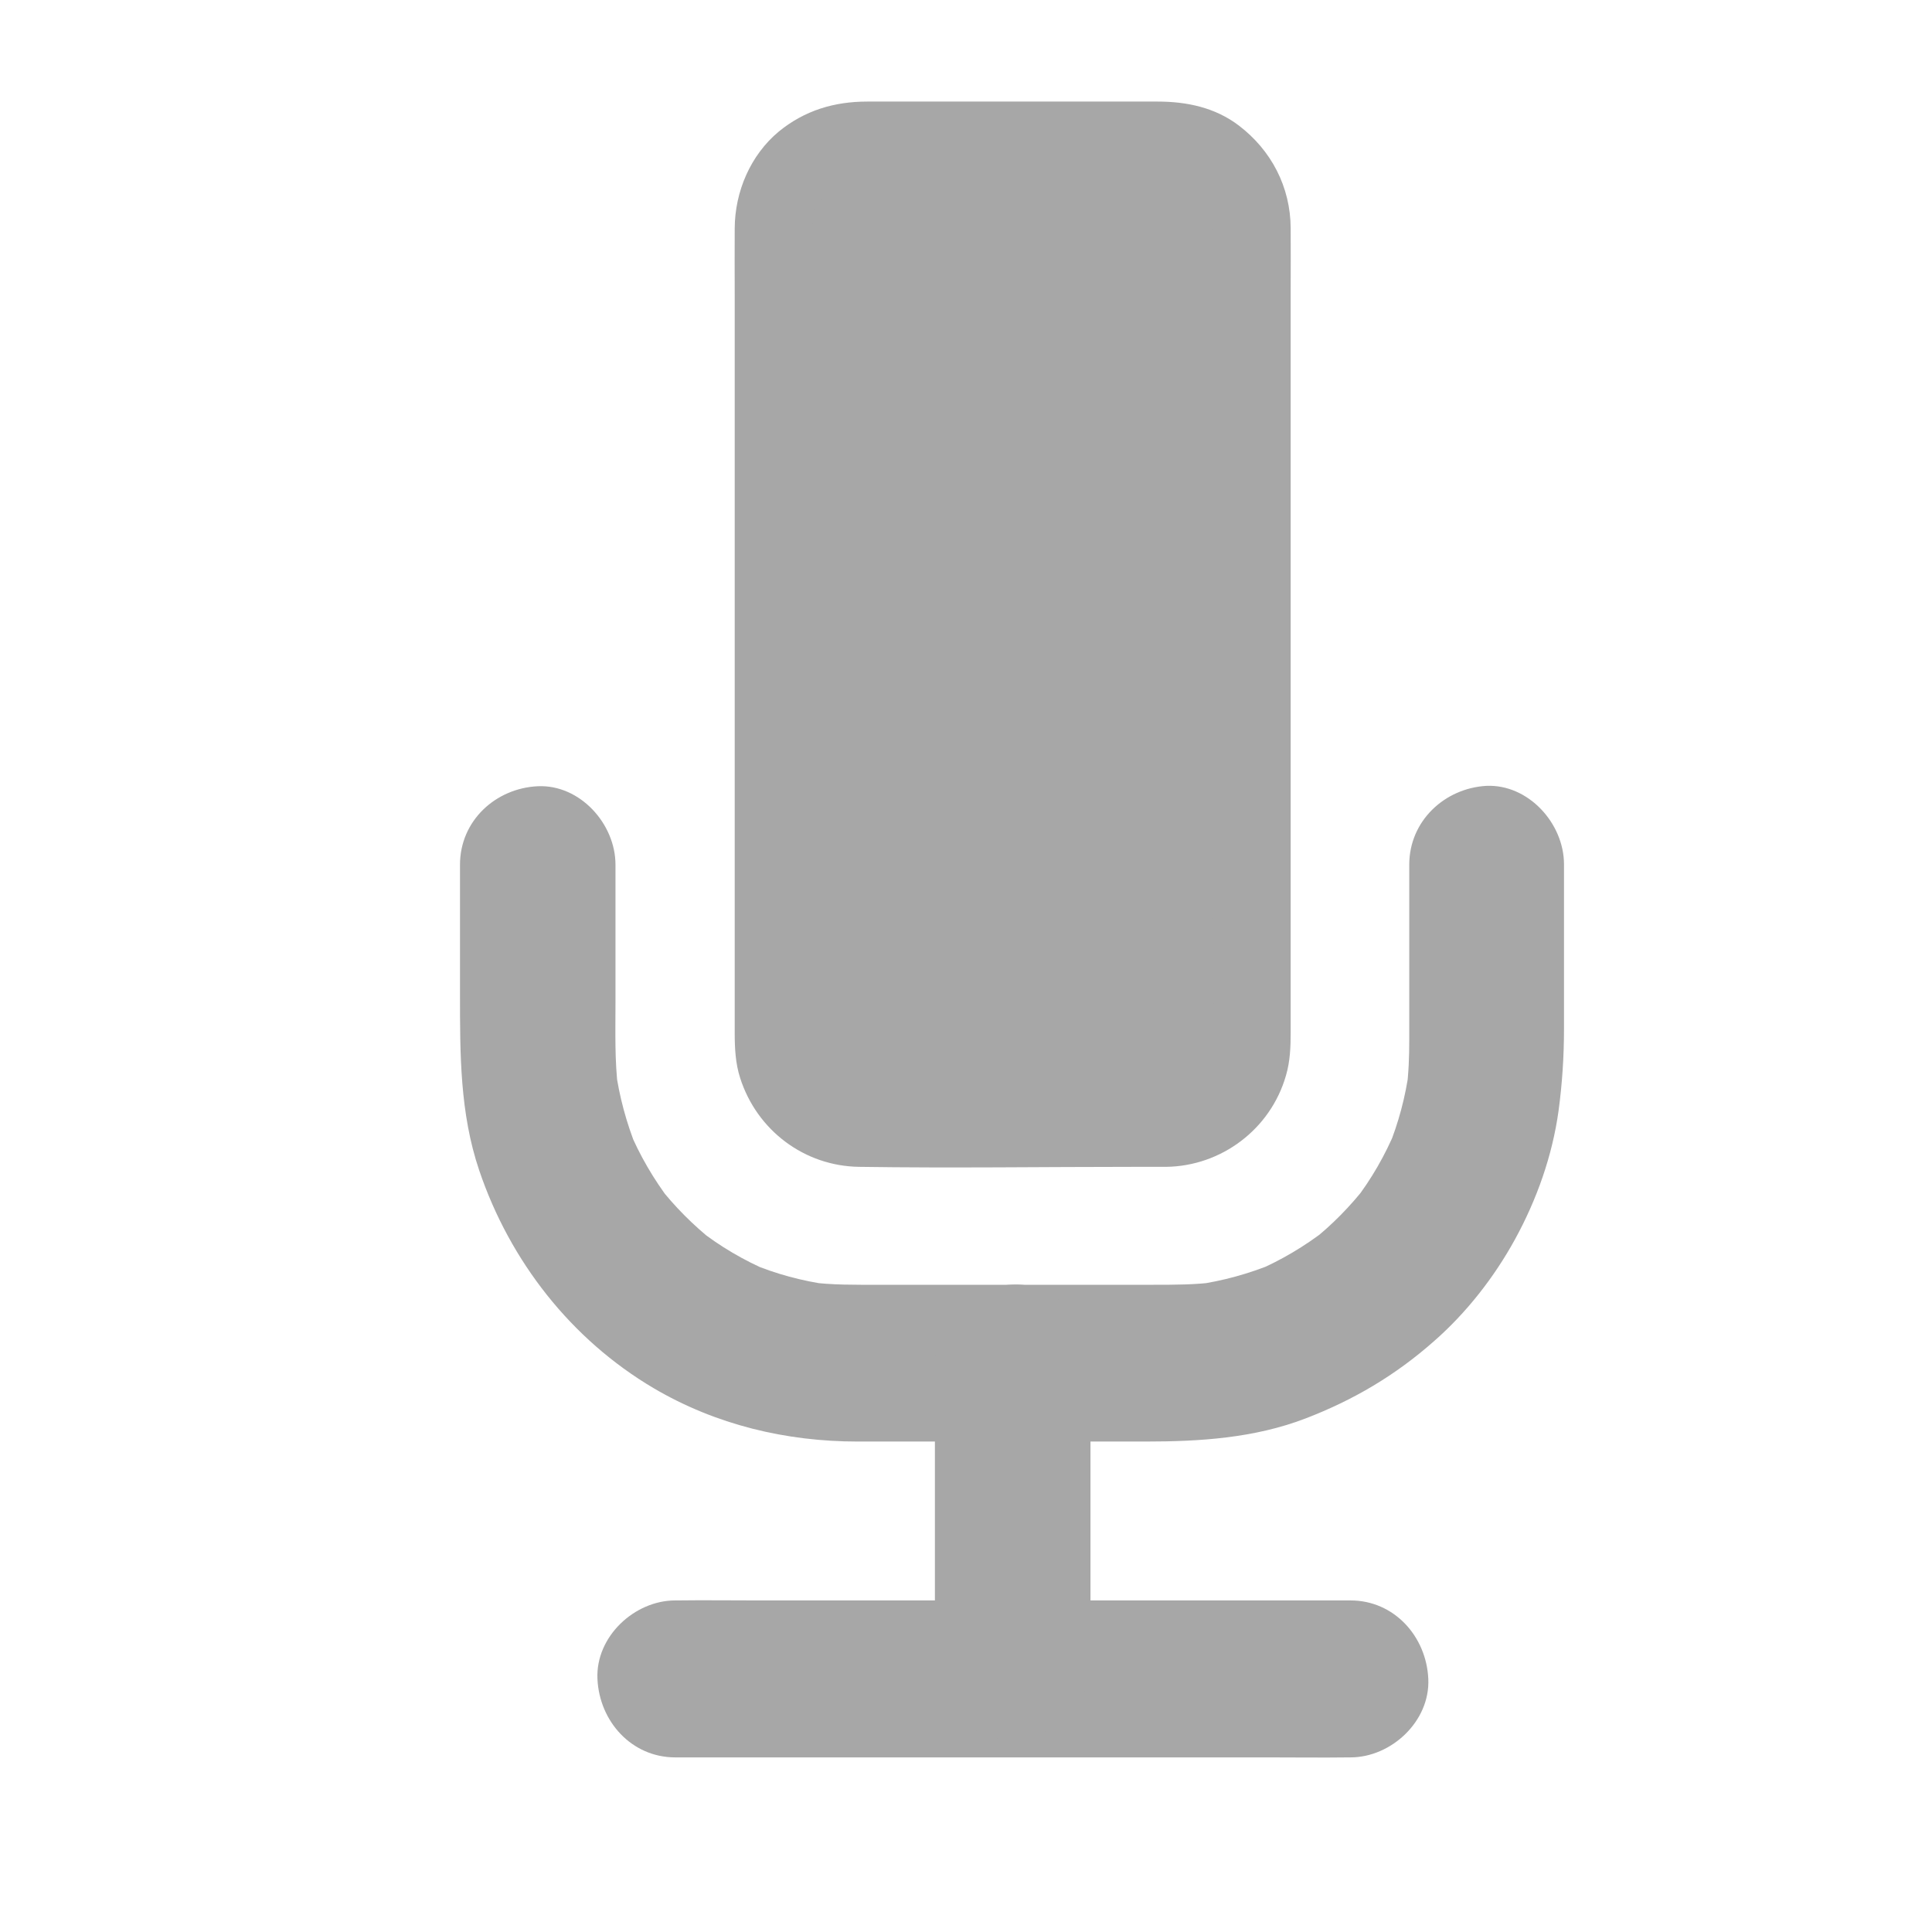 <svg width="21" height="21" viewBox="0 0 21 21" fill="none" xmlns="http://www.w3.org/2000/svg">
<path d="M12.677 12.257H9.338C8.827 12.257 8.408 11.835 8.408 11.318V2.469C8.408 1.953 8.827 1.53 9.338 1.53H12.677C13.188 1.53 13.606 1.953 13.606 2.469V11.318C13.606 11.835 13.188 12.257 12.677 12.257Z" fill="#A7A7A7"/>
<path d="M12.677 11.83C11.696 11.83 10.716 11.83 9.735 11.83C9.604 11.83 9.473 11.832 9.34 11.83C9.33 11.83 9.319 11.83 9.309 11.83C9.298 11.83 9.289 11.83 9.279 11.828C9.232 11.824 9.241 11.826 9.304 11.835C9.302 11.839 9.228 11.819 9.22 11.817C9.192 11.811 9.167 11.8 9.139 11.792C9.059 11.768 9.167 11.8 9.163 11.803C9.158 11.807 8.998 11.717 8.996 11.702C9.011 11.713 9.023 11.724 9.038 11.734C9.023 11.721 9.011 11.711 8.998 11.698C8.979 11.679 8.96 11.658 8.941 11.638C8.894 11.591 8.956 11.66 8.956 11.66C8.947 11.66 8.913 11.6 8.909 11.591C8.894 11.568 8.882 11.542 8.869 11.519C8.822 11.436 8.894 11.608 8.869 11.517C8.865 11.5 8.814 11.359 8.827 11.35C8.829 11.37 8.831 11.387 8.835 11.406C8.833 11.387 8.833 11.367 8.831 11.346C8.831 11.318 8.831 11.327 8.831 11.316V11.314C8.831 11.308 8.831 11.299 8.831 11.293C8.831 11.261 8.831 11.229 8.831 11.197C8.831 11.073 8.831 10.95 8.831 10.828C8.831 9.774 8.831 8.721 8.831 7.668C8.831 6.429 8.831 5.192 8.831 3.953C8.831 3.558 8.831 3.164 8.831 2.771C8.831 2.682 8.831 2.594 8.831 2.505C8.831 2.492 8.831 2.481 8.831 2.469C8.831 2.462 8.829 2.381 8.835 2.381C8.833 2.4 8.831 2.417 8.827 2.437C8.829 2.417 8.833 2.398 8.837 2.379C8.844 2.351 8.85 2.324 8.858 2.296C8.861 2.287 8.865 2.279 8.867 2.268C8.884 2.226 8.88 2.232 8.856 2.292C8.848 2.285 8.918 2.181 8.924 2.17C8.928 2.162 8.934 2.155 8.939 2.147C8.966 2.11 8.96 2.117 8.924 2.166C8.92 2.159 8.992 2.091 9 2.085C8.998 2.087 9.04 2.049 9.04 2.049C9.025 2.059 9.013 2.07 8.998 2.081C9.013 2.07 9.027 2.059 9.042 2.049C9.066 2.034 9.089 2.019 9.114 2.006C9.123 2.002 9.131 1.997 9.139 1.993C9.182 1.974 9.173 1.976 9.114 2.002C9.116 1.987 9.23 1.965 9.249 1.961C9.258 1.959 9.268 1.957 9.277 1.955C9.323 1.946 9.315 1.948 9.249 1.957C9.251 1.95 9.33 1.953 9.336 1.953H12.672C12.694 1.953 12.713 1.955 12.734 1.955C12.831 1.955 12.641 1.931 12.736 1.955C12.755 1.959 12.774 1.963 12.791 1.967C12.818 1.974 12.844 1.985 12.871 1.993C12.962 2.021 12.791 1.946 12.873 1.993C12.892 2.004 13.015 2.057 13.015 2.081C13 2.07 12.987 2.059 12.973 2.049C12.987 2.061 13 2.072 13.013 2.085C13.032 2.104 13.051 2.125 13.07 2.144C13.137 2.211 13.021 2.066 13.072 2.144C13.087 2.168 13.101 2.191 13.116 2.215C13.125 2.232 13.133 2.249 13.142 2.264C13.188 2.347 13.116 2.174 13.142 2.266C13.15 2.294 13.159 2.319 13.167 2.347C13.171 2.366 13.175 2.383 13.18 2.403C13.188 2.449 13.186 2.441 13.178 2.375C13.169 2.407 13.182 2.454 13.182 2.49V9.435C13.182 10.071 13.203 10.709 13.182 11.342C13.182 11.352 13.182 11.361 13.18 11.372C13.175 11.419 13.178 11.41 13.186 11.346C13.19 11.348 13.173 11.408 13.171 11.416C13.165 11.44 13.159 11.463 13.152 11.485C13.15 11.493 13.146 11.502 13.144 11.512C13.127 11.555 13.131 11.549 13.154 11.489C13.165 11.5 13.08 11.621 13.072 11.634C13.027 11.702 13.087 11.611 13.087 11.615C13.089 11.619 13.036 11.672 13.032 11.677C13.027 11.681 12.975 11.736 12.97 11.732C12.985 11.721 12.998 11.711 13.013 11.7C12.998 11.711 12.983 11.721 12.968 11.732C12.962 11.736 12.854 11.807 12.848 11.8C12.865 11.794 12.882 11.785 12.899 11.779C12.882 11.785 12.863 11.792 12.846 11.798C12.818 11.807 12.791 11.815 12.763 11.819C12.755 11.822 12.744 11.824 12.736 11.826C12.689 11.835 12.698 11.832 12.763 11.824C12.763 11.832 12.683 11.83 12.677 11.83C12.455 11.835 12.243 12.024 12.254 12.257C12.265 12.485 12.44 12.687 12.677 12.683C13.275 12.675 13.811 12.274 13.978 11.69C14.023 11.538 14.029 11.38 14.029 11.222C14.029 10.909 14.029 10.593 14.029 10.28C14.029 9.066 14.029 7.851 14.029 6.638C14.029 5.486 14.029 4.337 14.029 3.185C14.029 2.951 14.031 2.716 14.029 2.481C14.027 2.031 13.818 1.633 13.465 1.364C13.207 1.168 12.899 1.104 12.582 1.104C11.529 1.104 10.479 1.104 9.427 1.104C9.068 1.104 8.746 1.2 8.465 1.43C8.157 1.686 7.988 2.083 7.986 2.481C7.984 2.72 7.986 2.959 7.986 3.198V11.229C7.986 11.393 7.994 11.559 8.045 11.717C8.227 12.287 8.744 12.675 9.338 12.683C10.342 12.698 11.345 12.683 12.349 12.683H12.677C12.899 12.683 13.11 12.487 13.099 12.257C13.089 12.026 12.913 11.83 12.677 11.83Z" fill="#A7A7A7"/>
<path d="M15.318 9.399V11.299C15.318 11.483 15.312 11.666 15.288 11.847C15.299 11.773 15.31 11.696 15.318 11.621C15.278 11.918 15.202 12.206 15.088 12.483C15.115 12.415 15.145 12.346 15.172 12.278C15.056 12.557 14.906 12.818 14.722 13.056C14.767 12.999 14.811 12.941 14.855 12.884C14.678 13.112 14.475 13.319 14.247 13.498C14.304 13.453 14.361 13.408 14.418 13.363C14.181 13.547 13.923 13.7 13.647 13.818C13.714 13.79 13.782 13.76 13.849 13.732C13.575 13.845 13.29 13.924 12.996 13.965C13.07 13.954 13.146 13.944 13.22 13.935C12.994 13.965 12.768 13.965 12.539 13.965C12.241 13.965 11.944 13.965 11.646 13.965C10.948 13.965 10.251 13.965 9.554 13.965C9.298 13.965 9.044 13.969 8.789 13.935C8.863 13.946 8.939 13.956 9.013 13.965C8.719 13.924 8.434 13.848 8.159 13.732C8.227 13.76 8.294 13.79 8.362 13.818C8.085 13.7 7.827 13.549 7.591 13.363C7.648 13.408 7.705 13.453 7.762 13.498C7.536 13.319 7.331 13.114 7.153 12.884L7.286 13.056C7.105 12.818 6.952 12.557 6.836 12.278C6.864 12.346 6.893 12.415 6.921 12.483C6.809 12.206 6.731 11.918 6.69 11.621C6.701 11.696 6.712 11.773 6.72 11.847C6.68 11.534 6.69 11.216 6.69 10.903C6.69 10.502 6.69 10.101 6.69 9.7C6.69 9.6 6.69 9.499 6.69 9.399C6.69 8.953 6.302 8.525 5.845 8.546C5.387 8.568 5 8.921 5 9.399V10.807C5 11.455 4.998 12.099 5.209 12.722C5.543 13.709 6.209 14.56 7.105 15.089C7.781 15.487 8.544 15.669 9.323 15.669H12.451C13.04 15.669 13.632 15.632 14.188 15.419C14.71 15.219 15.166 14.95 15.586 14.579C15.939 14.27 16.241 13.884 16.468 13.47C16.704 13.039 16.873 12.564 16.941 12.073C16.981 11.775 17 11.483 17 11.182C17 10.63 17 10.079 17 9.527C17 9.482 17 9.44 17 9.395C17 8.949 16.611 8.521 16.155 8.542C15.705 8.568 15.318 8.921 15.318 9.399Z" fill="#A7A7A7"/>
<path d="M11.007 18.654C11.449 18.654 11.874 18.262 11.853 17.801C11.832 17.338 11.481 16.948 11.007 16.948C10.566 16.948 10.141 17.34 10.162 17.801C10.183 18.264 10.534 18.654 11.007 18.654Z" fill="#A7A7A7"/>
<path d="M14.68 17.396C14.437 17.396 14.192 17.396 13.949 17.396C13.368 17.396 12.784 17.396 12.203 17.396C11.495 17.396 10.788 17.396 10.08 17.396C9.467 17.396 8.856 17.396 8.244 17.396C7.946 17.396 7.648 17.392 7.352 17.396C7.348 17.396 7.343 17.396 7.339 17.396C6.898 17.396 6.473 17.788 6.494 18.249C6.515 18.712 6.866 19.102 7.339 19.102H13.775C14.073 19.102 14.371 19.106 14.667 19.102H14.68C15.121 19.102 15.546 18.71 15.525 18.249C15.504 17.786 15.153 17.396 14.68 17.396Z" fill="#A7A7A7"/>
<path d="M11.853 18.057C11.853 17.11 11.853 16.161 11.853 15.214C11.853 15.082 11.853 14.948 11.853 14.816C11.853 14.37 11.464 13.941 11.007 13.963C10.549 13.984 10.162 14.338 10.162 14.816V18.057C10.162 18.503 10.551 18.931 11.007 18.91C11.466 18.889 11.853 18.535 11.853 18.057Z" fill="#A7A7A7"/>
</svg>
